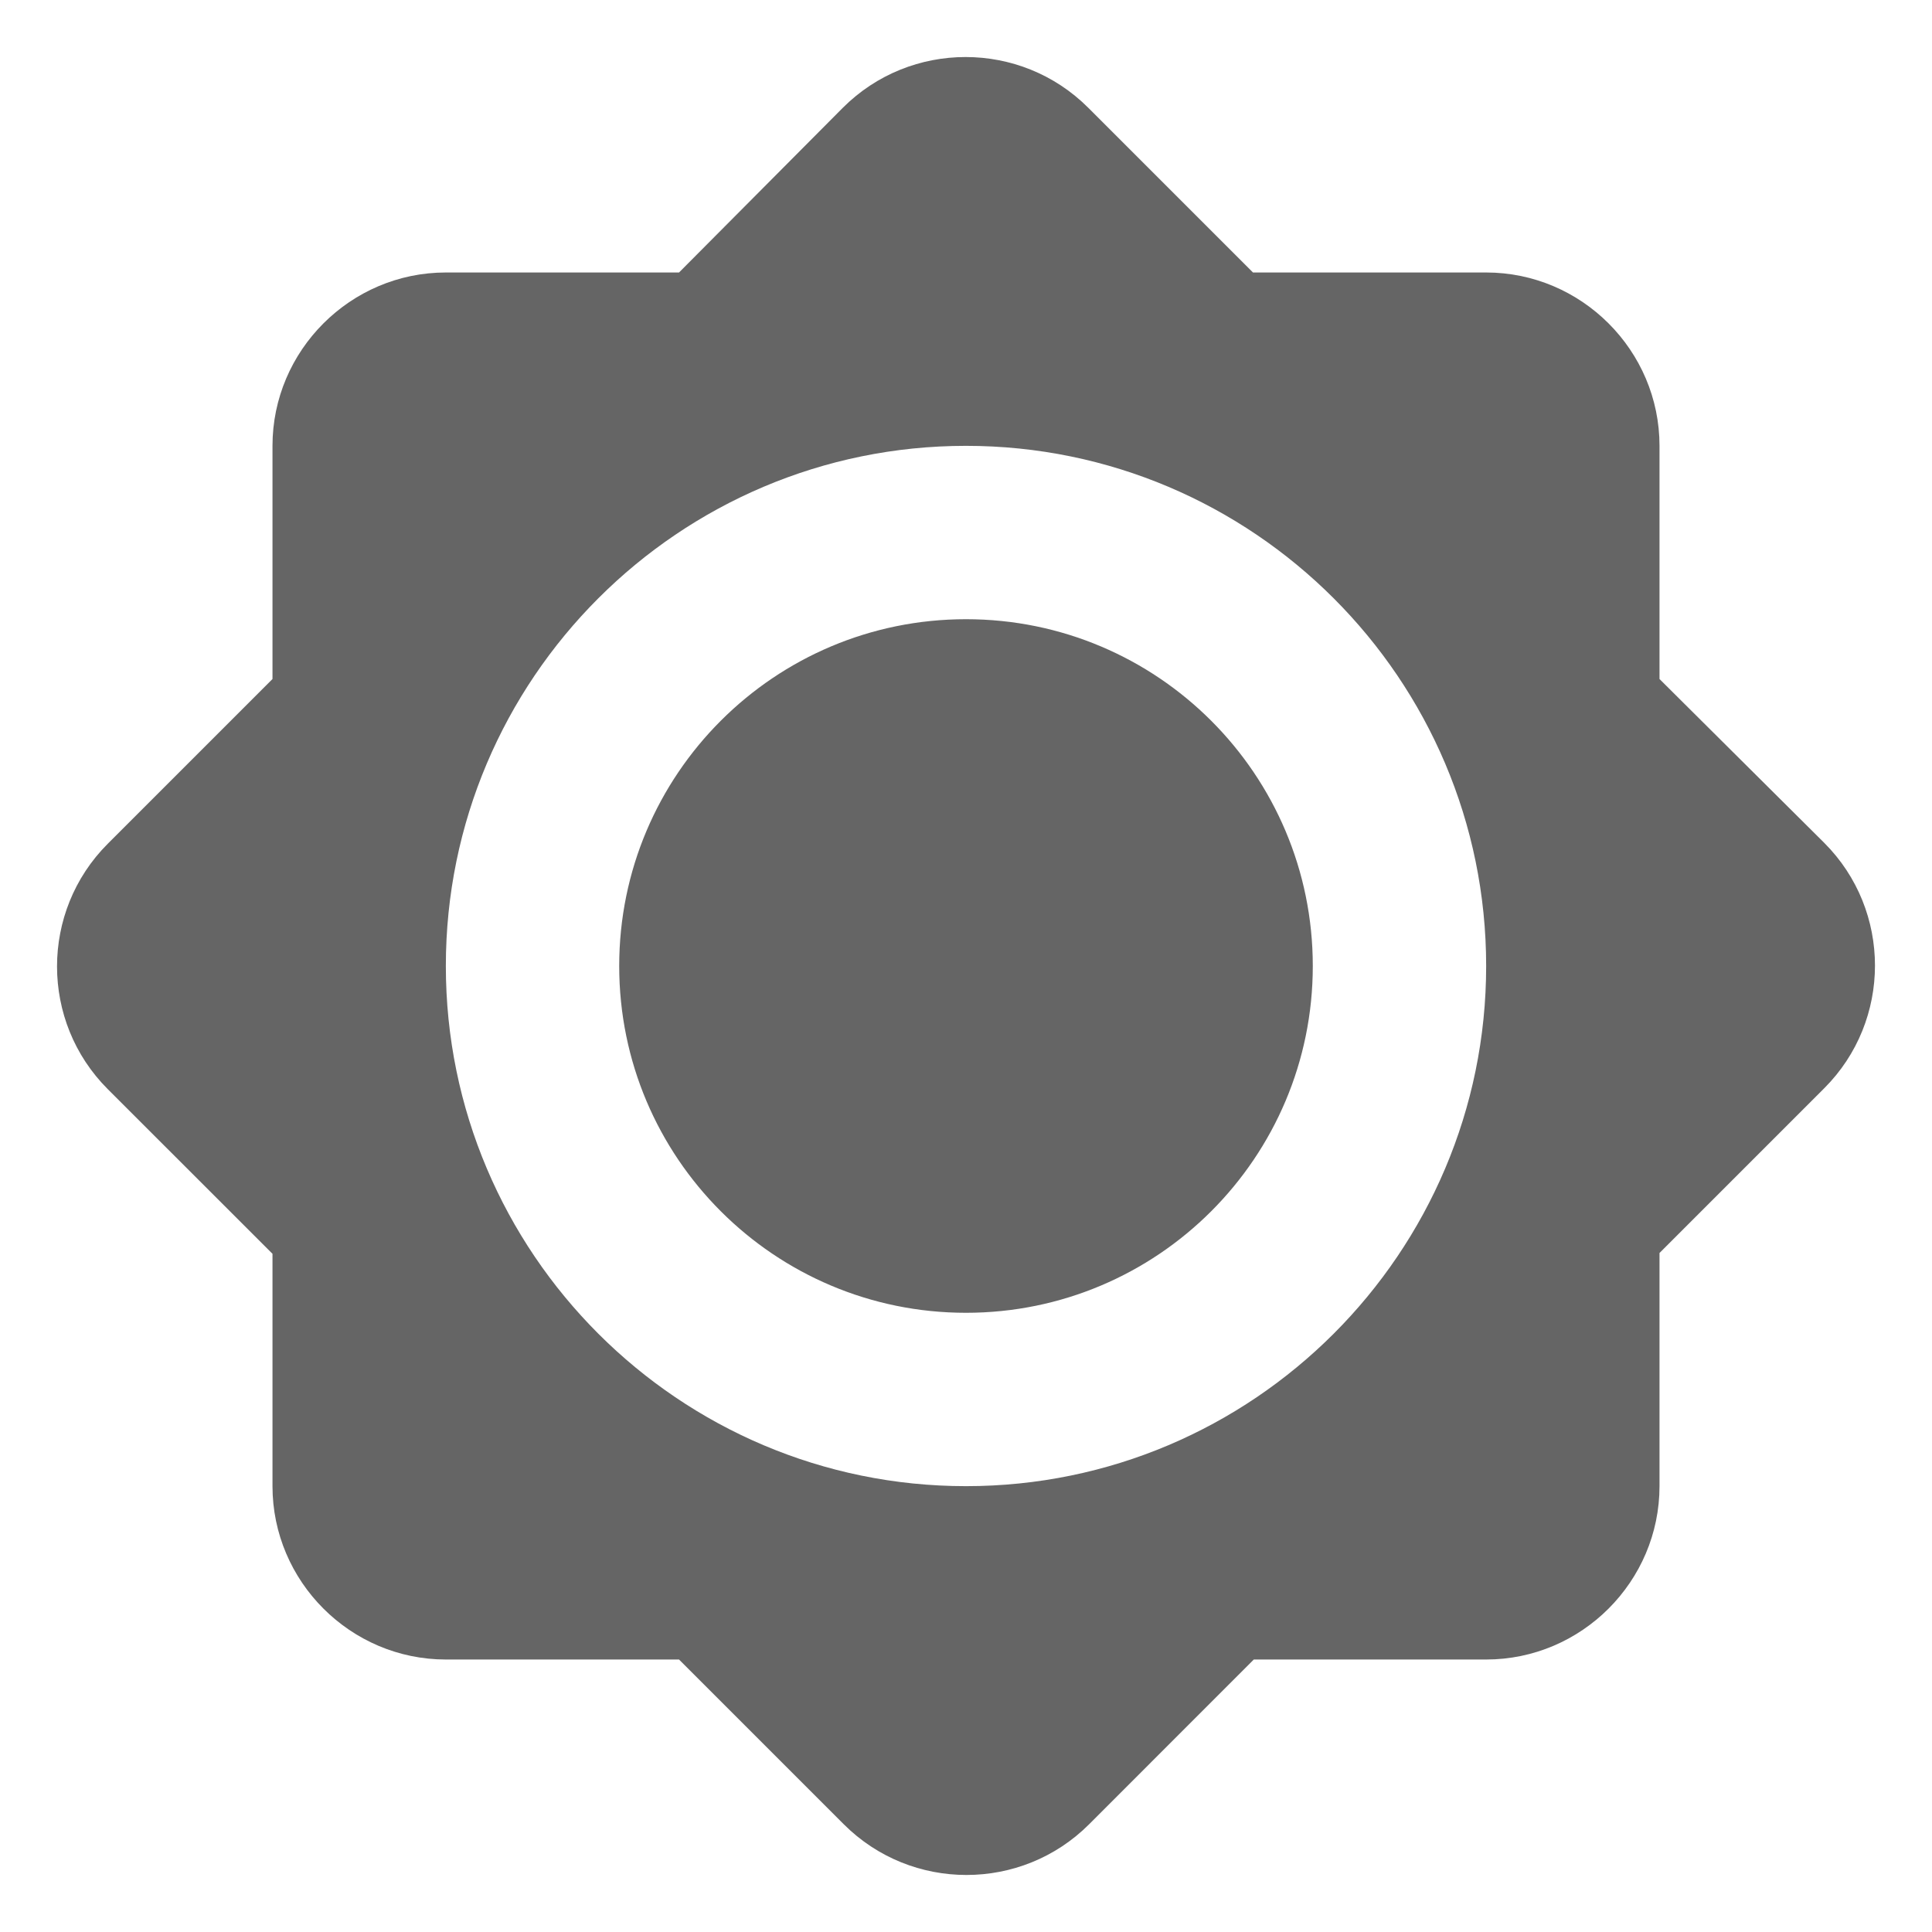 <svg width="26" height="26" viewBox="0 0 26 26" fill="none" xmlns="http://www.w3.org/2000/svg">
<path d="M22.333 9.138V6C22.333 4.717 21.283 3.667 20 3.667H16.862L14.645 1.45C13.735 0.54 12.253 0.54 11.343 1.45L9.138 3.667H6C4.717 3.667 3.667 4.717 3.667 6V9.138L1.45 11.355C0.54 12.265 0.54 13.747 1.45 14.657L3.667 16.873V20C3.667 21.283 4.717 22.333 6 22.333H9.138L11.355 24.55C12.265 25.46 13.747 25.46 14.657 24.55L16.873 22.333H20C21.283 22.333 22.333 21.283 22.333 20V16.862L24.55 14.645C25.46 13.735 25.46 12.253 24.55 11.343L22.333 9.138ZM13 20C9.138 20 6 16.862 6 13C6 9.138 9.138 6 13 6C16.862 6 20 9.138 20 13C20 16.862 16.862 20 13 20ZM13 8.333C10.422 8.333 8.333 10.422 8.333 13C8.333 15.578 10.422 17.667 13 17.667C15.578 17.667 17.667 15.578 17.667 13C17.667 10.422 15.578 8.333 13 8.333Z" fill="#656565"/>
</svg>
